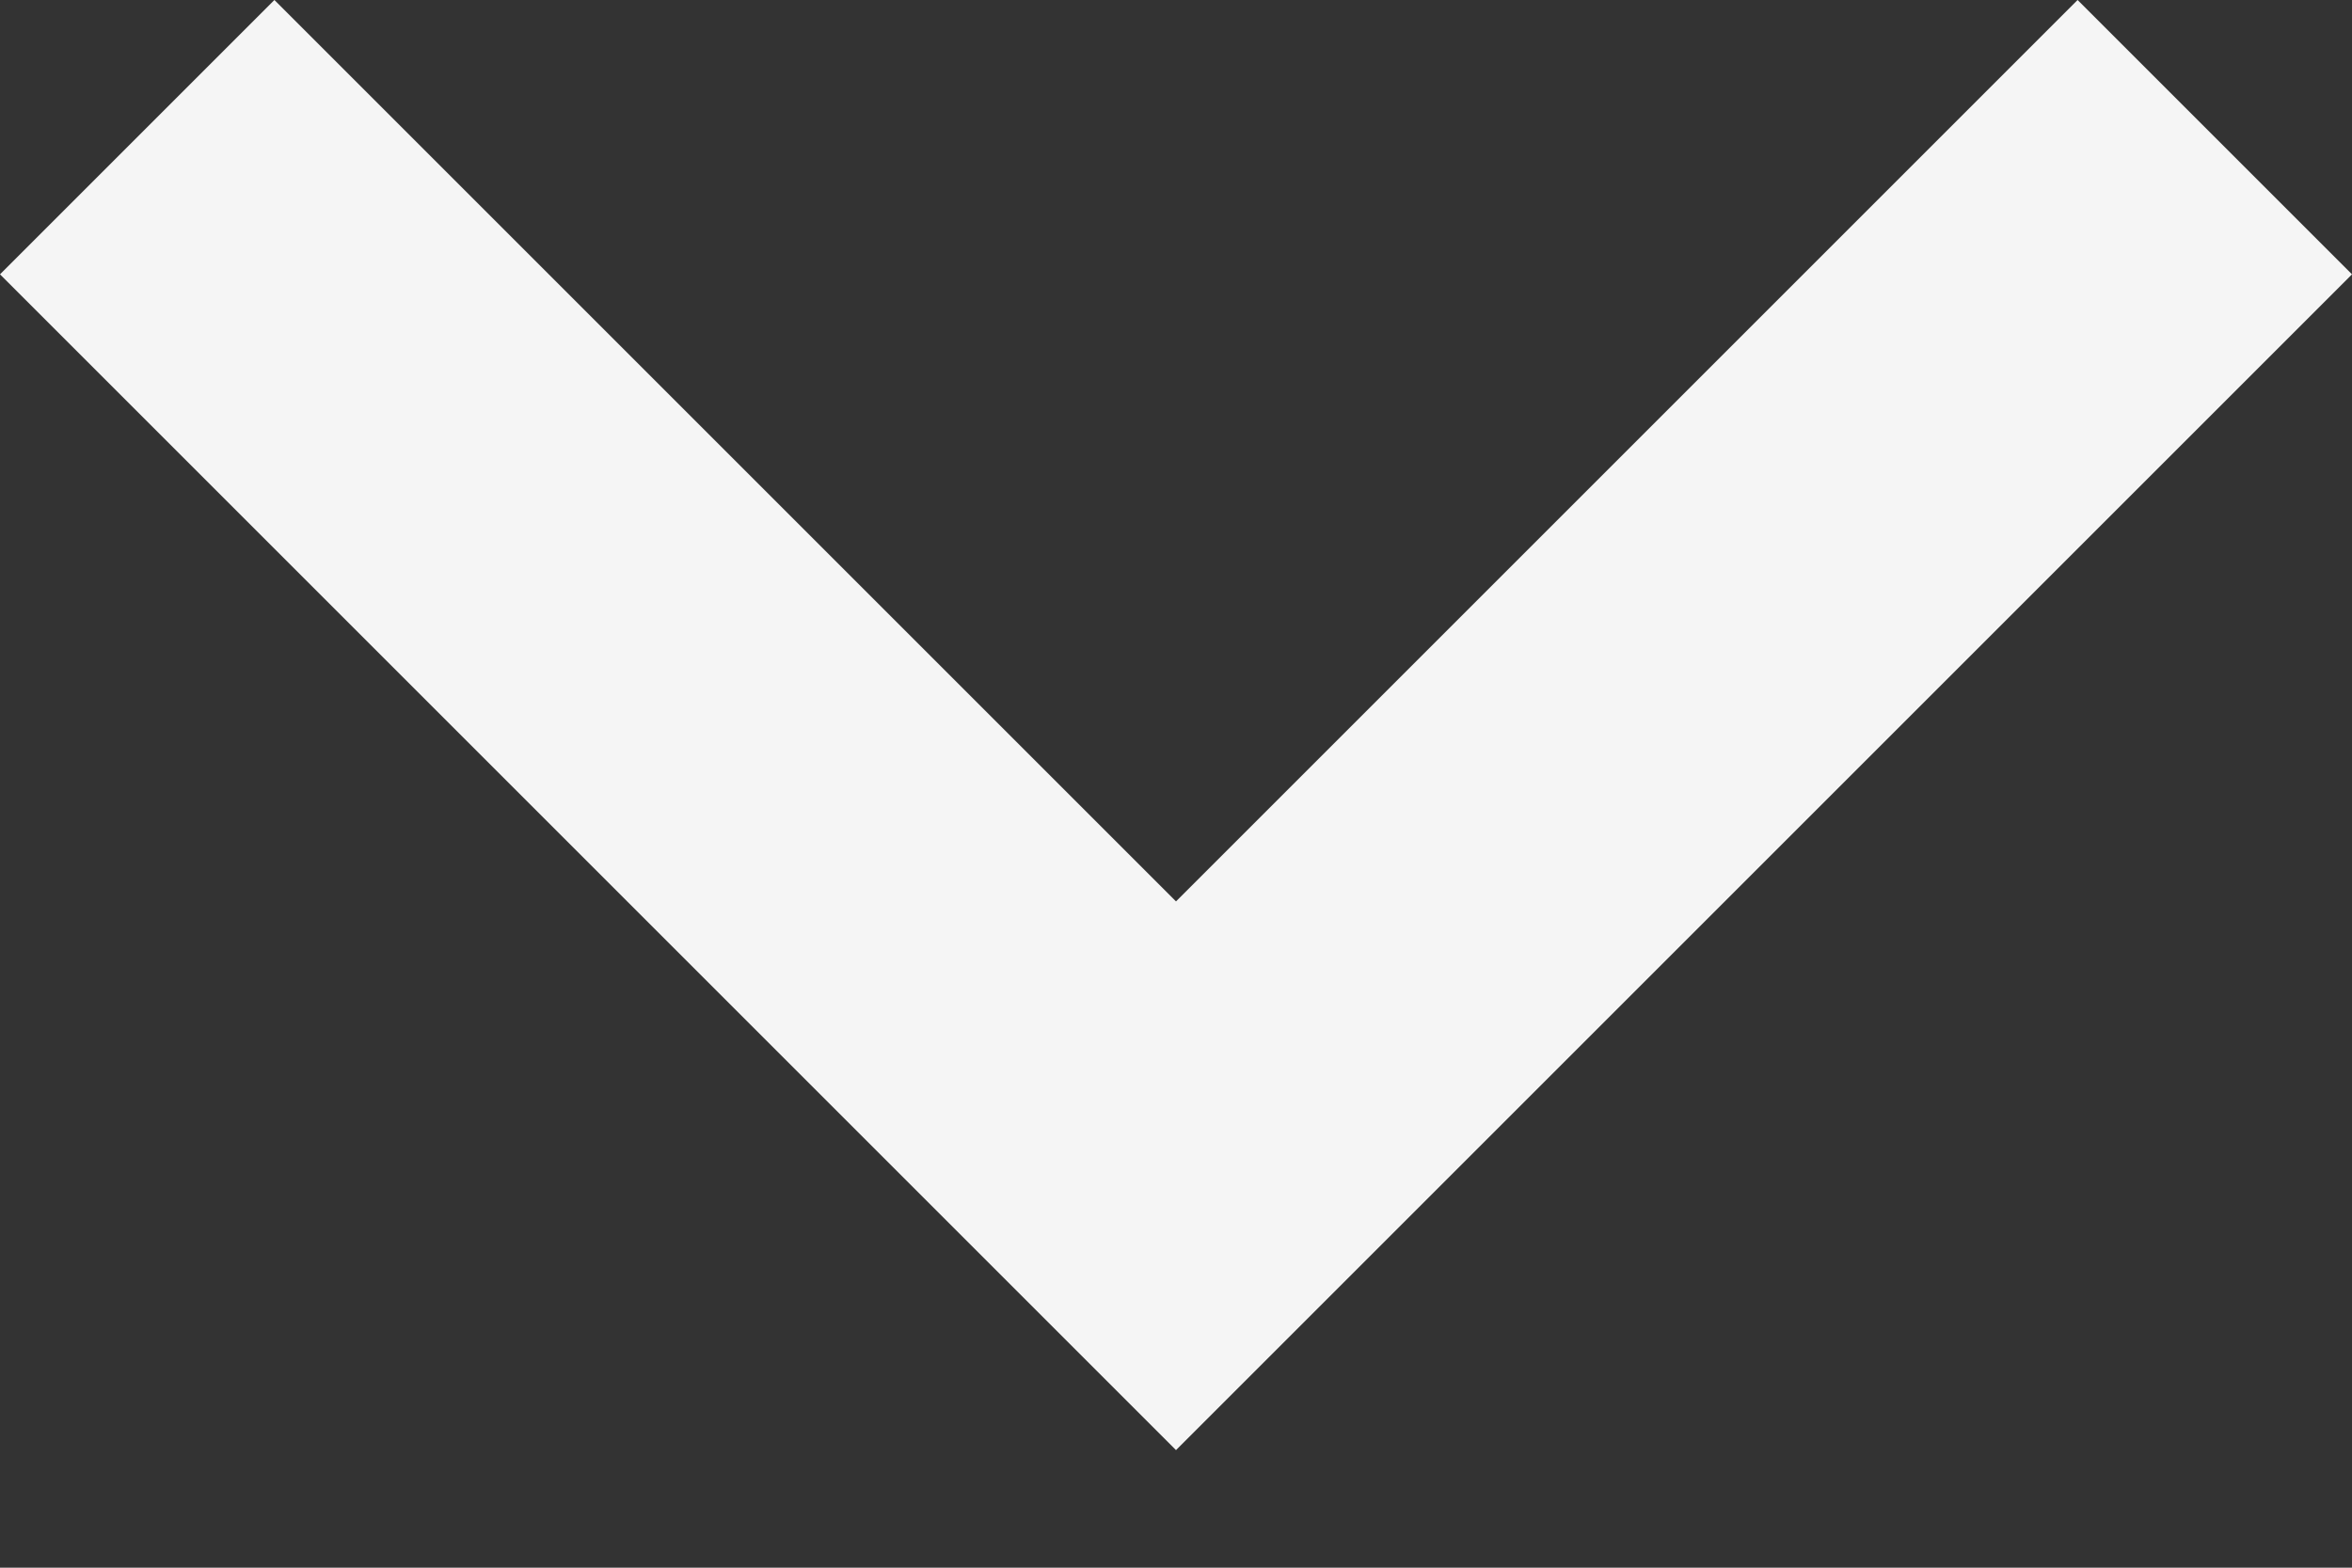 <svg width="12" height="8" viewBox="0 0 12 8" fill="none" xmlns="http://www.w3.org/2000/svg">
<rect x="0" y="0" width="12" height="8" fill="#333333" stroke="none"/>
<path d="M6 4.6L10.6 0L12 1.4L6 7.4L0 1.4L1.4 0L6 4.6Z" fill="#F5F5F5"/>
</svg>
